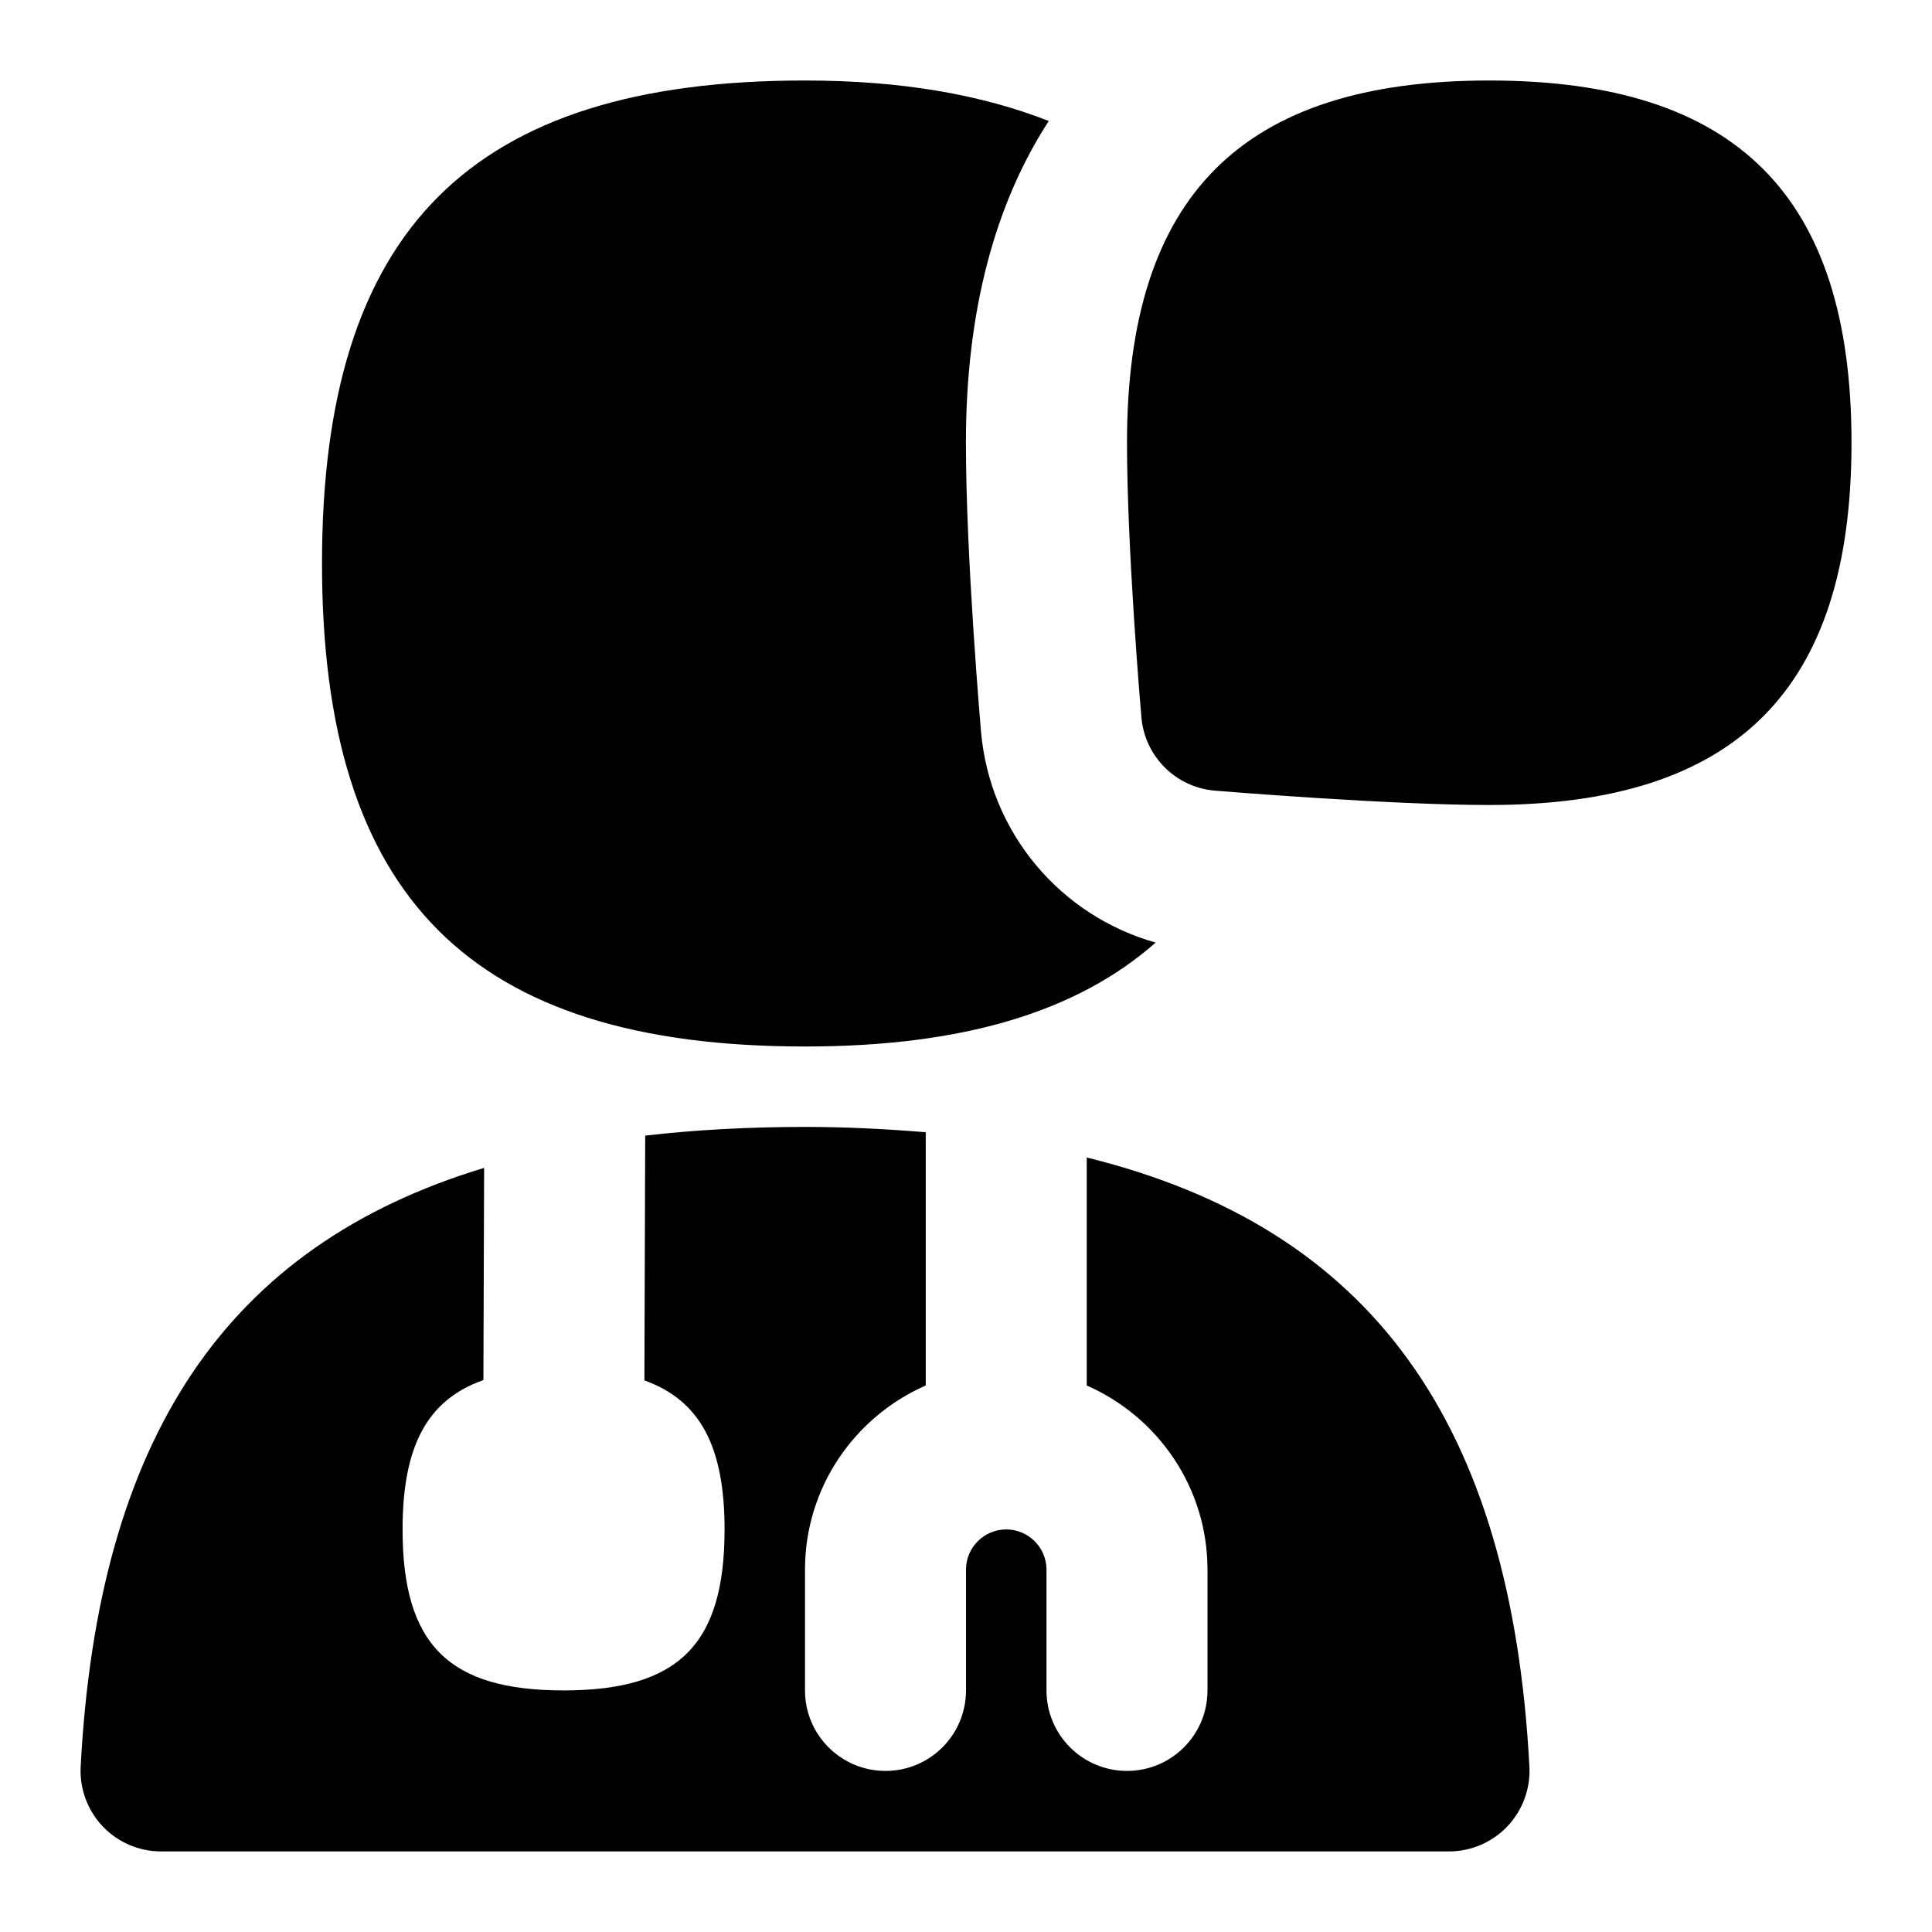 <svg id="Layer_1" viewBox="0 0 24 24" xmlns="http://www.w3.org/2000/svg" data-name="Layer 1"><path d="m18.5 10c-1.232 0-3.319-.171-3.407-.178-.486-.04-.872-.425-.914-.911-.008-.085-.179-2.088-.179-3.411 0-3.07 1.43-4.5 4.5-4.5s4.5 1.43 4.5 4.5-1.43 4.5-4.5 4.5zm-8.5 3c1.951 0 3.375-.426 4.356-1.291-1.181-.333-2.061-1.36-2.17-2.626 0-.01-.187-2.14-.187-3.583 0-1.628.358-2.962 1.029-3.997-.83-.325-1.821-.503-3.029-.503-4.149 0-5.999 1.851-5.999 6s1.851 6 6 6zm3.5 1.38v2.831c.882.387 1.5 1.266 1.5 2.288v1.5c0 .552-.447 1-1 1s-1-.448-1-1v-1.5c0-.276-.225-.5-.5-.5s-.5.224-.5.5v1.5c0 .552-.447 1-1 1s-1-.448-1-1v-1.5c0-1.023.618-1.901 1.5-2.288v-3.146c-.478-.039-.972-.066-1.5-.066-.707 0-1.367.037-1.985.108l-.01 3.041c.694.248.996.826.996 1.851 0 1.429-.571 2-2 2s-2-.571-2-2c0-1.03.303-1.609 1.004-1.855l.009-2.636c-3.214.971-4.797 3.368-5.012 7.438-.014.274.085.542.273.741s.451.312.726.312h15.999c.274 0 .537-.113.726-.312.188-.199.287-.467.273-.741-.226-4.269-1.96-6.694-5.499-7.567z"/></svg>